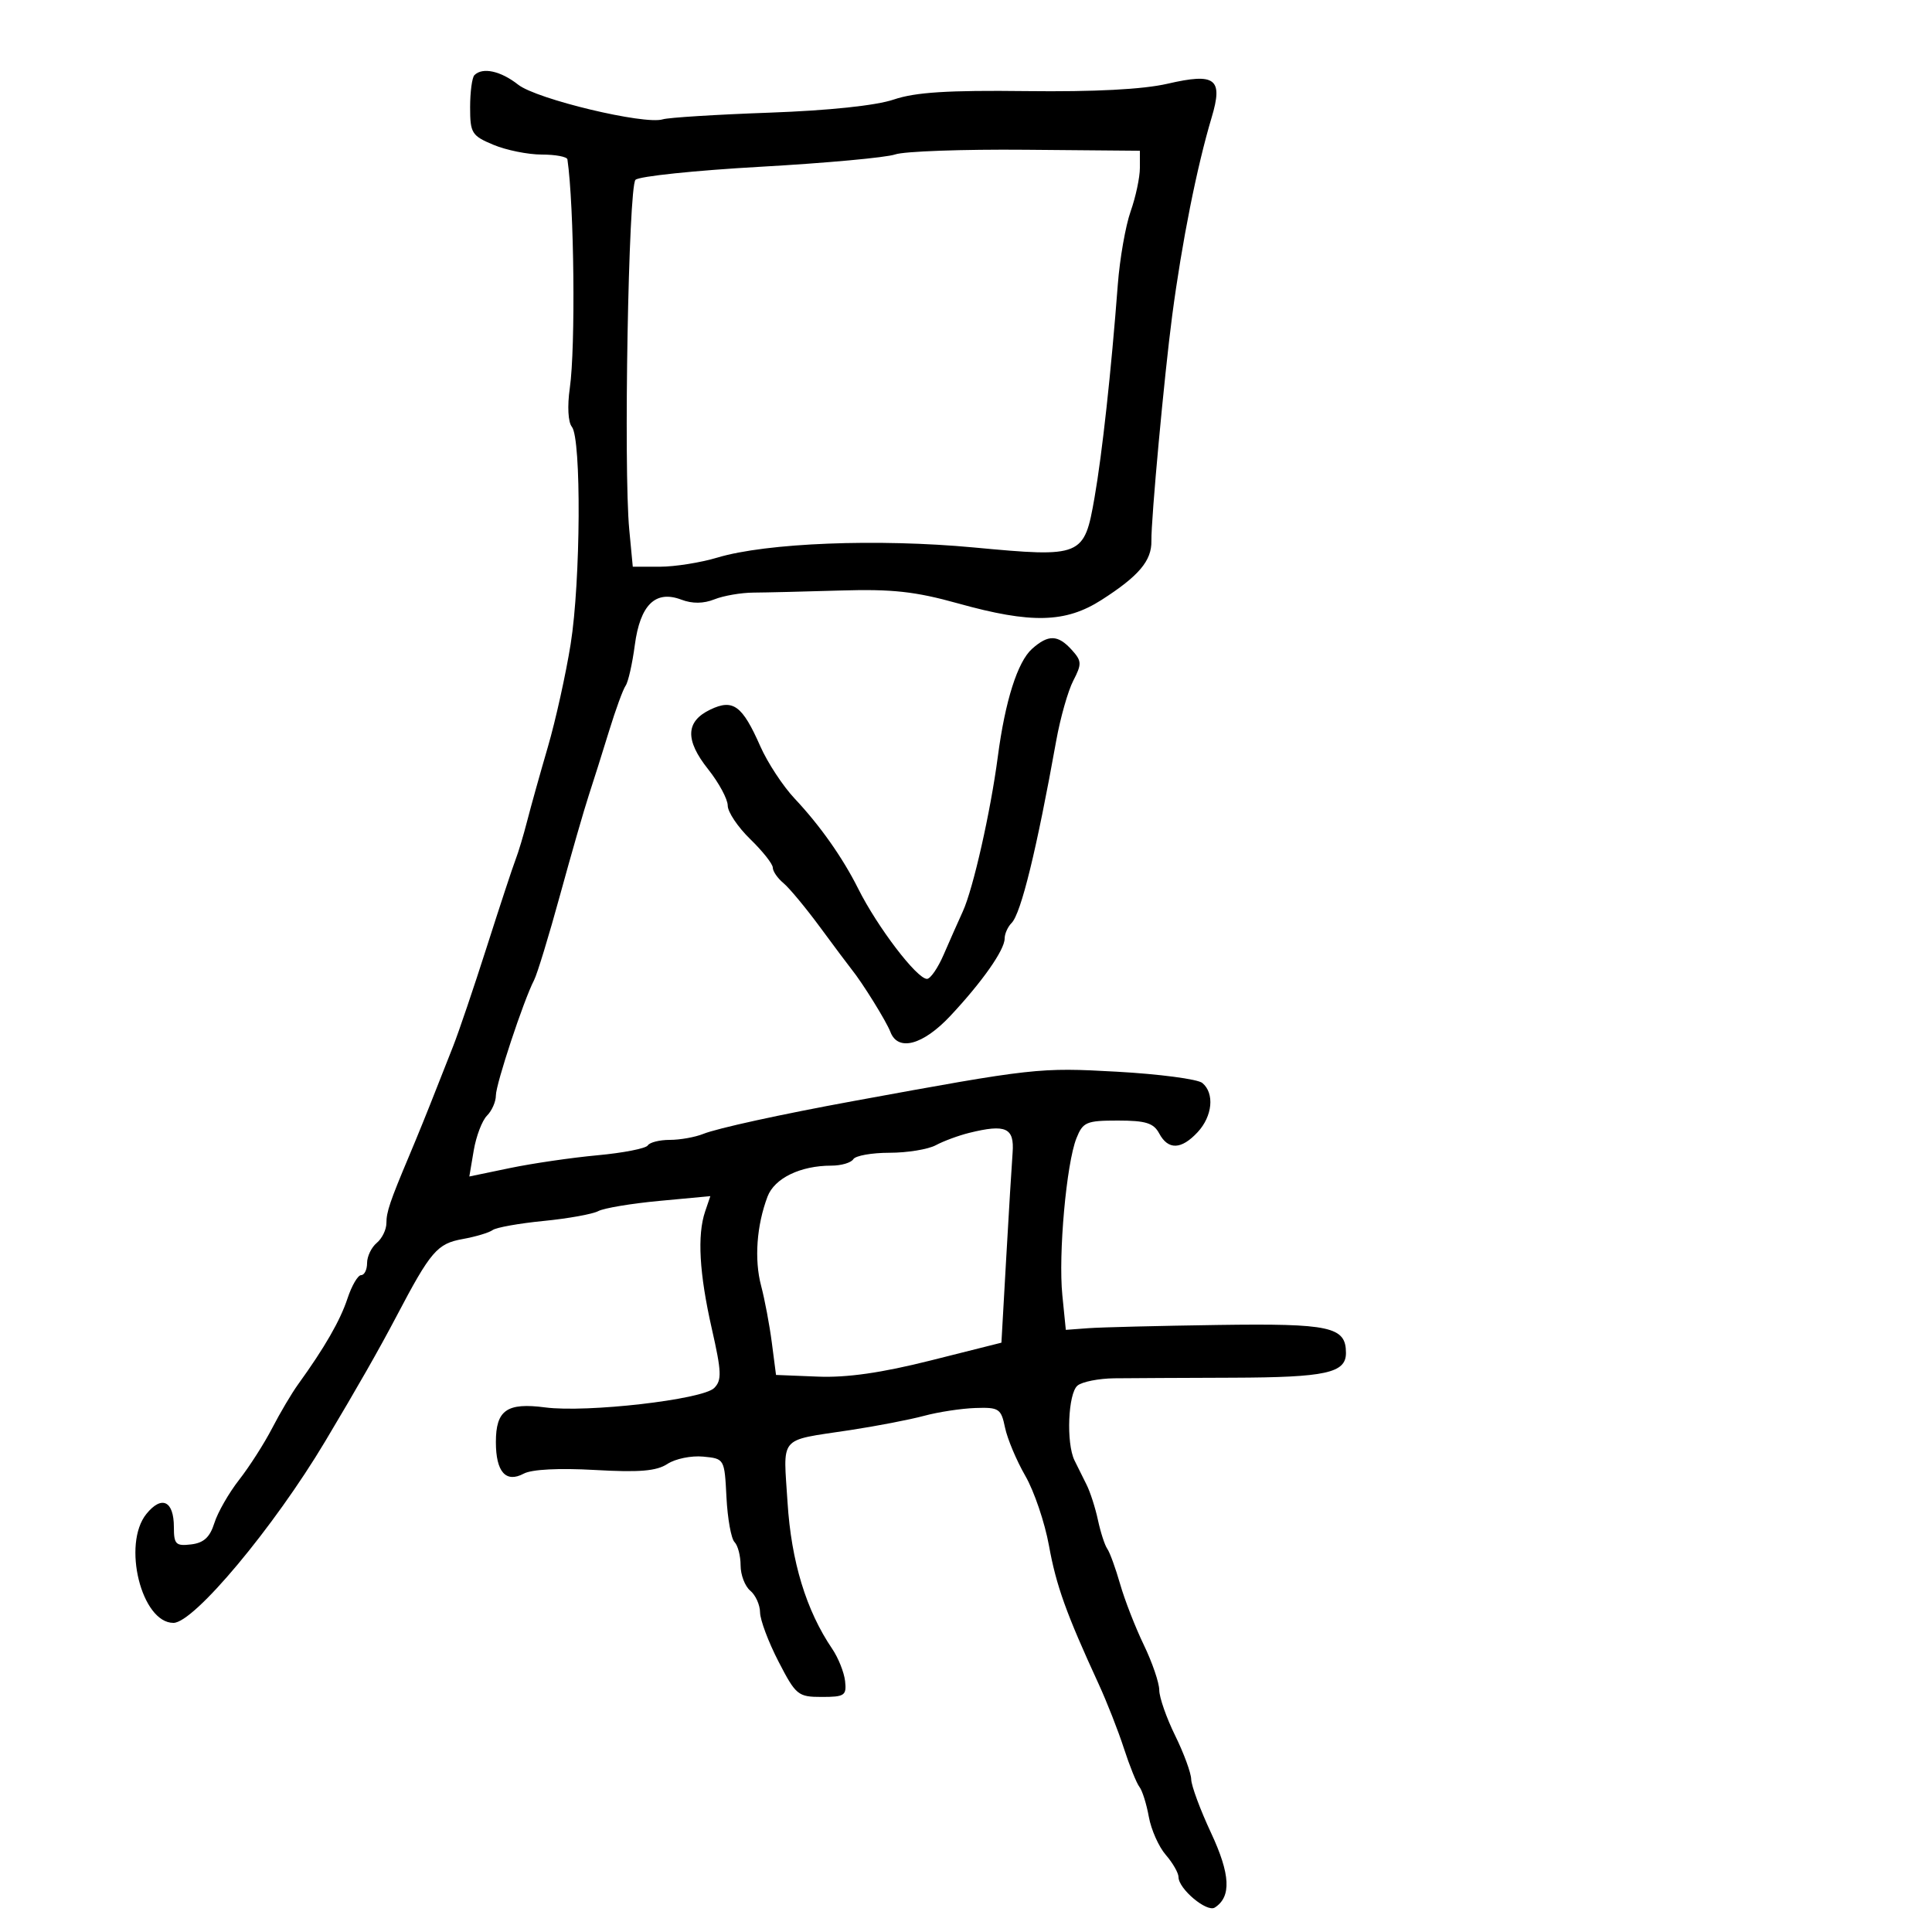 <svg xmlns="http://www.w3.org/2000/svg" width="300" height="300" viewBox="0 0 300 300" version="1.1">
  <defs/>
  <path d="M73.667,11.667 C74.936,10.397 77.742,11.009 80.463,13.149 C83.335,15.409 100.091,19.42 102.926,18.527 C103.792,18.255 111.217,17.79 119.427,17.496 C128.725,17.162 136.024,16.392 138.785,15.455 C142.123,14.321 147.198,13.998 159.358,14.146 C169.951,14.274 177.488,13.881 181.283,13.004 C188.753,11.277 189.953,12.196 188.14,18.255 C185.855,25.891 183.524,37.593 182.018,49 C180.79,58.295 178.73,80.627 178.789,84 C178.843,87.073 176.838,89.445 171.054,93.151 C165.462,96.735 160.132,96.865 148.765,93.696 C142.117,91.842 138.543,91.451 130.5,91.694 C125,91.86 118.925,92.006 117,92.019 C115.075,92.031 112.345,92.502 110.934,93.066 C109.241,93.742 107.496,93.759 105.805,93.116 C101.777,91.585 99.403,93.905 98.569,100.188 C98.186,103.082 97.545,105.911 97.145,106.475 C96.746,107.039 95.591,110.2 94.578,113.5 C93.565,116.8 92.146,121.3 91.423,123.5 C90.701,125.7 88.693,132.675 86.96,139 C85.228,145.325 83.415,151.263 82.931,152.195 C81.308,155.324 77,168.33 77,170.103 C77,171.068 76.379,172.478 75.62,173.237 C74.861,173.996 73.934,176.432 73.559,178.651 L72.877,182.686 L79.189,181.374 C82.66,180.652 88.775,179.759 92.778,179.39 C96.781,179.021 100.295,178.332 100.587,177.86 C100.879,177.387 102.42,177 104.012,177 C105.604,177 107.94,176.582 109.203,176.072 C111.365,175.199 121.231,173.04 132.5,170.975 C160.618,165.822 161.34,165.742 173.445,166.414 C180.014,166.78 185.977,167.566 186.695,168.162 C188.623,169.762 188.281,173.321 185.961,175.811 C183.424,178.535 181.391,178.599 180,176 C179.135,174.383 177.906,174 173.586,174 C168.689,174 168.151,174.23 167.148,176.75 C165.588,180.668 164.322,194.76 164.959,201.111 L165.5,206.5 L169,206.24 C170.925,206.097 179.968,205.872 189.096,205.74 C206.59,205.487 209,206.013 209,210.087 C209,213.2 205.881,213.882 191.425,213.929 C183.766,213.954 175.503,213.995 173.062,214.021 C170.621,214.046 168.033,214.557 167.312,215.156 C165.848,216.371 165.537,224.075 166.844,226.764 C167.308,227.719 168.151,229.415 168.717,230.533 C169.283,231.651 170.08,234.126 170.488,236.033 C170.897,237.94 171.55,239.95 171.94,240.5 C172.331,241.05 173.228,243.517 173.935,245.983 C174.641,248.448 176.295,252.695 177.61,255.42 C178.924,258.145 180.004,261.303 180.009,262.437 C180.014,263.572 181.125,266.75 182.478,269.5 C183.831,272.25 184.952,275.306 184.969,276.292 C184.986,277.277 186.372,281.017 188.048,284.603 C191.062,291.05 191.237,294.535 188.631,296.204 C187.399,296.992 183,293.3 183,291.479 C183,290.834 182.11,289.279 181.021,288.024 C179.933,286.77 178.749,284.113 178.391,282.121 C178.032,280.13 177.377,278.039 176.934,277.475 C176.492,276.912 175.403,274.212 174.516,271.475 C173.629,268.739 171.867,264.25 170.601,261.5 C165.56,250.548 164.009,246.229 162.882,240 C162.236,236.425 160.583,231.551 159.21,229.168 C157.837,226.785 156.419,223.41 156.058,221.668 C155.448,218.724 155.122,218.509 151.451,218.634 C149.278,218.707 145.7,219.253 143.5,219.847 C141.3,220.441 136.125,221.44 132,222.067 C126.252,222.941 123.671,223.106 122.609,224.461 C121.593,225.756 121.966,228.14 122.288,233.274 C122.866,242.472 125.185,250.078 129.227,256.034 C130.173,257.428 131.071,259.678 131.224,261.034 C131.475,263.28 131.153,263.5 127.612,263.5 C123.911,263.5 123.588,263.236 120.884,258 C119.321,254.975 118.034,251.543 118.022,250.372 C118.01,249.202 117.325,247.685 116.5,247 C115.675,246.315 115,244.55 115,243.078 C115,241.605 114.575,239.972 114.055,239.45 C113.535,238.927 112.973,235.8 112.805,232.5 C112.5,226.506 112.497,226.5 109.179,226.181 C107.353,226.006 104.859,226.517 103.638,227.318 C101.941,228.43 99.288,228.651 92.383,228.258 C86.81,227.94 82.575,228.157 81.328,228.824 C78.545,230.314 77,228.563 77,223.922 C77,218.962 78.709,217.761 84.659,218.543 C91.126,219.392 109.099,217.329 110.897,215.532 C112.103,214.325 112.051,213.023 110.528,206.313 C108.584,197.748 108.245,191.789 109.493,188.118 L110.302,185.737 L102.401,186.473 C98.055,186.877 93.778,187.592 92.896,188.062 C92.013,188.531 88.188,189.219 84.396,189.591 C80.603,189.964 77.05,190.599 76.5,191.004 C75.95,191.408 73.856,192.035 71.847,192.397 C67.884,193.11 66.882,194.278 61.582,204.361 C58.851,209.556 55.555,215.338 50.493,223.814 C42.518,237.167 30.119,252 26.932,252 C21.968,252 18.934,239.773 22.734,235.08 C25.112,232.144 27,233.049 27,237.125 C27,239.797 27.298,240.098 29.673,239.816 C31.638,239.584 32.595,238.705 33.286,236.5 C33.803,234.85 35.53,231.832 37.125,229.794 C38.719,227.756 41.031,224.142 42.262,221.763 C43.493,219.384 45.303,216.327 46.284,214.969 C50.403,209.267 52.827,205.055 53.955,201.636 C54.615,199.636 55.57,198 56.078,198 C56.585,198 57,197.155 57,196.122 C57,195.09 57.675,193.685 58.5,193 C59.325,192.315 60,190.931 60,189.925 C60,188.192 60.557,186.546 63.525,179.5 C64.863,176.326 66.426,172.467 67.88,168.75 C68.364,167.512 69.474,164.7 70.346,162.5 C71.218,160.3 73.582,153.325 75.6,147 C77.618,140.675 79.62,134.6 80.049,133.5 C80.478,132.4 81.29,129.7 81.854,127.5 C82.417,125.3 83.864,120.125 85.068,116 C86.272,111.875 87.867,104.675 88.613,100 C90.169,90.246 90.291,68.097 88.799,66.274 C88.211,65.557 88.078,63.067 88.478,60.274 C89.387,53.925 89.159,31.998 88.109,24.75 C88.049,24.337 86.255,24 84.122,24 C81.989,24 78.614,23.319 76.622,22.487 C73.252,21.078 73,20.673 73,16.653 C73,14.277 73.3,12.033 73.667,11.667 Z M139,23.98 C137.625,24.464 128.213,25.326 118.085,25.895 C107.957,26.464 99.224,27.376 98.678,27.922 C97.588,29.012 96.809,72.758 97.712,82.25 L98.258,88 L102.47,88 C104.787,88 108.805,87.361 111.399,86.581 C118.98,84.299 136.32,83.615 151.223,85.011 C168.034,86.584 168.352,86.453 169.956,77.276 C171.149,70.451 172.543,57.695 173.572,44.193 C173.879,40.173 174.775,35.054 175.565,32.817 C176.354,30.579 177,27.547 177,26.078 L177,23.408 L159.25,23.254 C149.488,23.169 140.375,23.496 139,23.98 Z M150.5,175.911 C148.85,176.319 146.517,177.181 145.316,177.826 C144.114,178.472 140.878,179 138.125,179 C135.371,179 132.84,179.45 132.5,180 C132.16,180.55 130.626,181 129.09,181 C124.282,181 120.254,182.956 119.178,185.815 C117.487,190.304 117.107,195.576 118.182,199.641 C118.744,201.763 119.495,205.75 119.851,208.5 L120.5,213.5 L127,213.761 C131.51,213.943 136.868,213.176 144.5,211.257 L155.5,208.49 L156.236,195.495 C156.641,188.348 157.091,180.925 157.236,179 C157.529,175.115 156.194,174.503 150.5,175.911 Z M160.258,100.75 C162.78,98.502 164.274,98.541 166.418,100.909 C167.981,102.637 168.004,103.092 166.655,105.7 C165.835,107.285 164.643,111.489 164.005,115.041 C160.978,131.906 158.54,141.86 157.078,143.322 C156.485,143.915 156,145.003 156,145.74 C156,147.505 152.509,152.477 147.567,157.75 C143.321,162.28 139.444,163.322 138.267,160.25 C137.627,158.579 133.927,152.612 132.22,150.5 C131.776,149.95 129.588,147.024 127.358,143.999 C125.129,140.973 122.561,137.881 121.652,137.126 C120.744,136.372 120,135.293 120,134.729 C120,134.164 118.425,132.172 116.5,130.303 C114.575,128.433 113,126.087 113,125.089 C113,124.091 111.63,121.551 109.956,119.444 C106.35,114.907 106.458,112.017 110.302,110.18 C113.838,108.49 115.261,109.536 118.061,115.882 C119.182,118.422 121.581,122.075 123.392,124 C127.323,128.177 130.855,133.184 133.257,137.987 C136.243,143.957 142.376,152 143.943,152 C144.473,152 145.636,150.313 146.527,148.25 C147.419,146.188 148.764,143.15 149.517,141.5 C151.118,137.991 153.813,126.062 154.939,117.5 C156.079,108.832 158.009,102.755 160.258,100.75 Z"/>
</svg>

